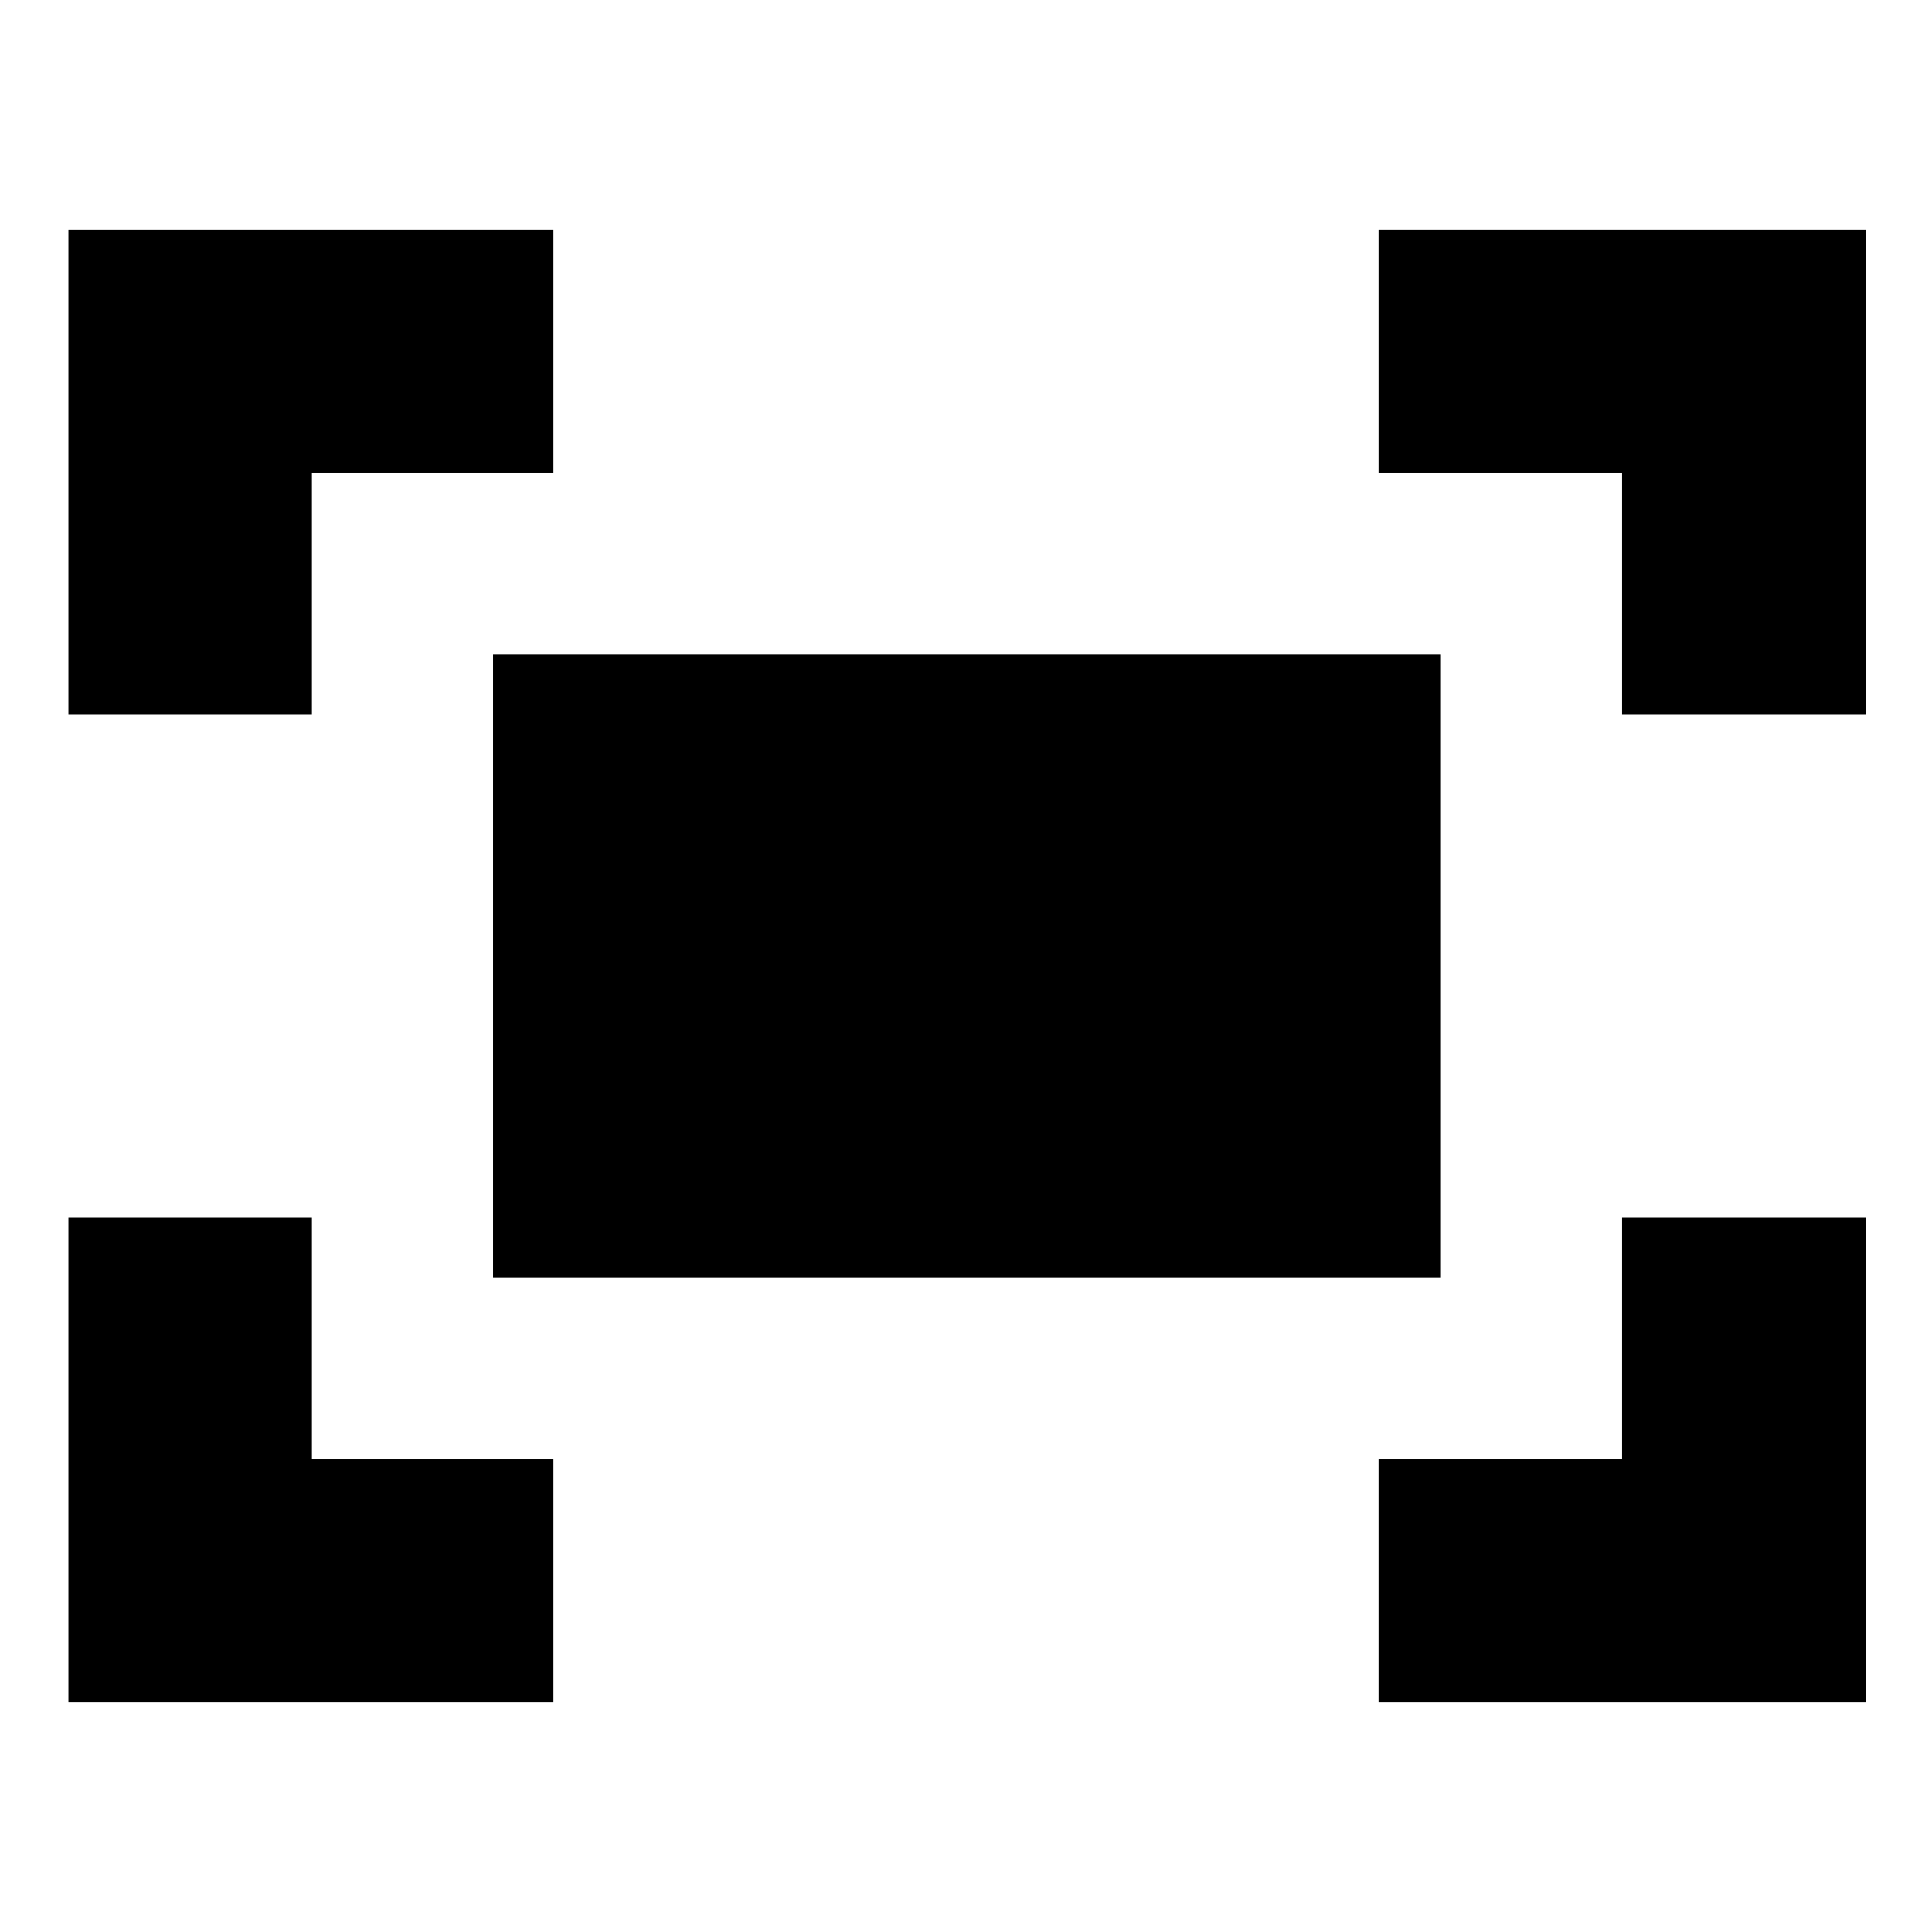 <svg xmlns="http://www.w3.org/2000/svg" height="24" viewBox="0 -960 960 960" width="24"><path d="M806-605v-120H685v-121h242v241H806Zm-772 0v-241h241v121H155v120H34Zm651 491v-121h121v-120h121v241H685Zm-651 0v-241h121v120h120v121H34Zm211-211v-310h471v310H245Z"/></svg>